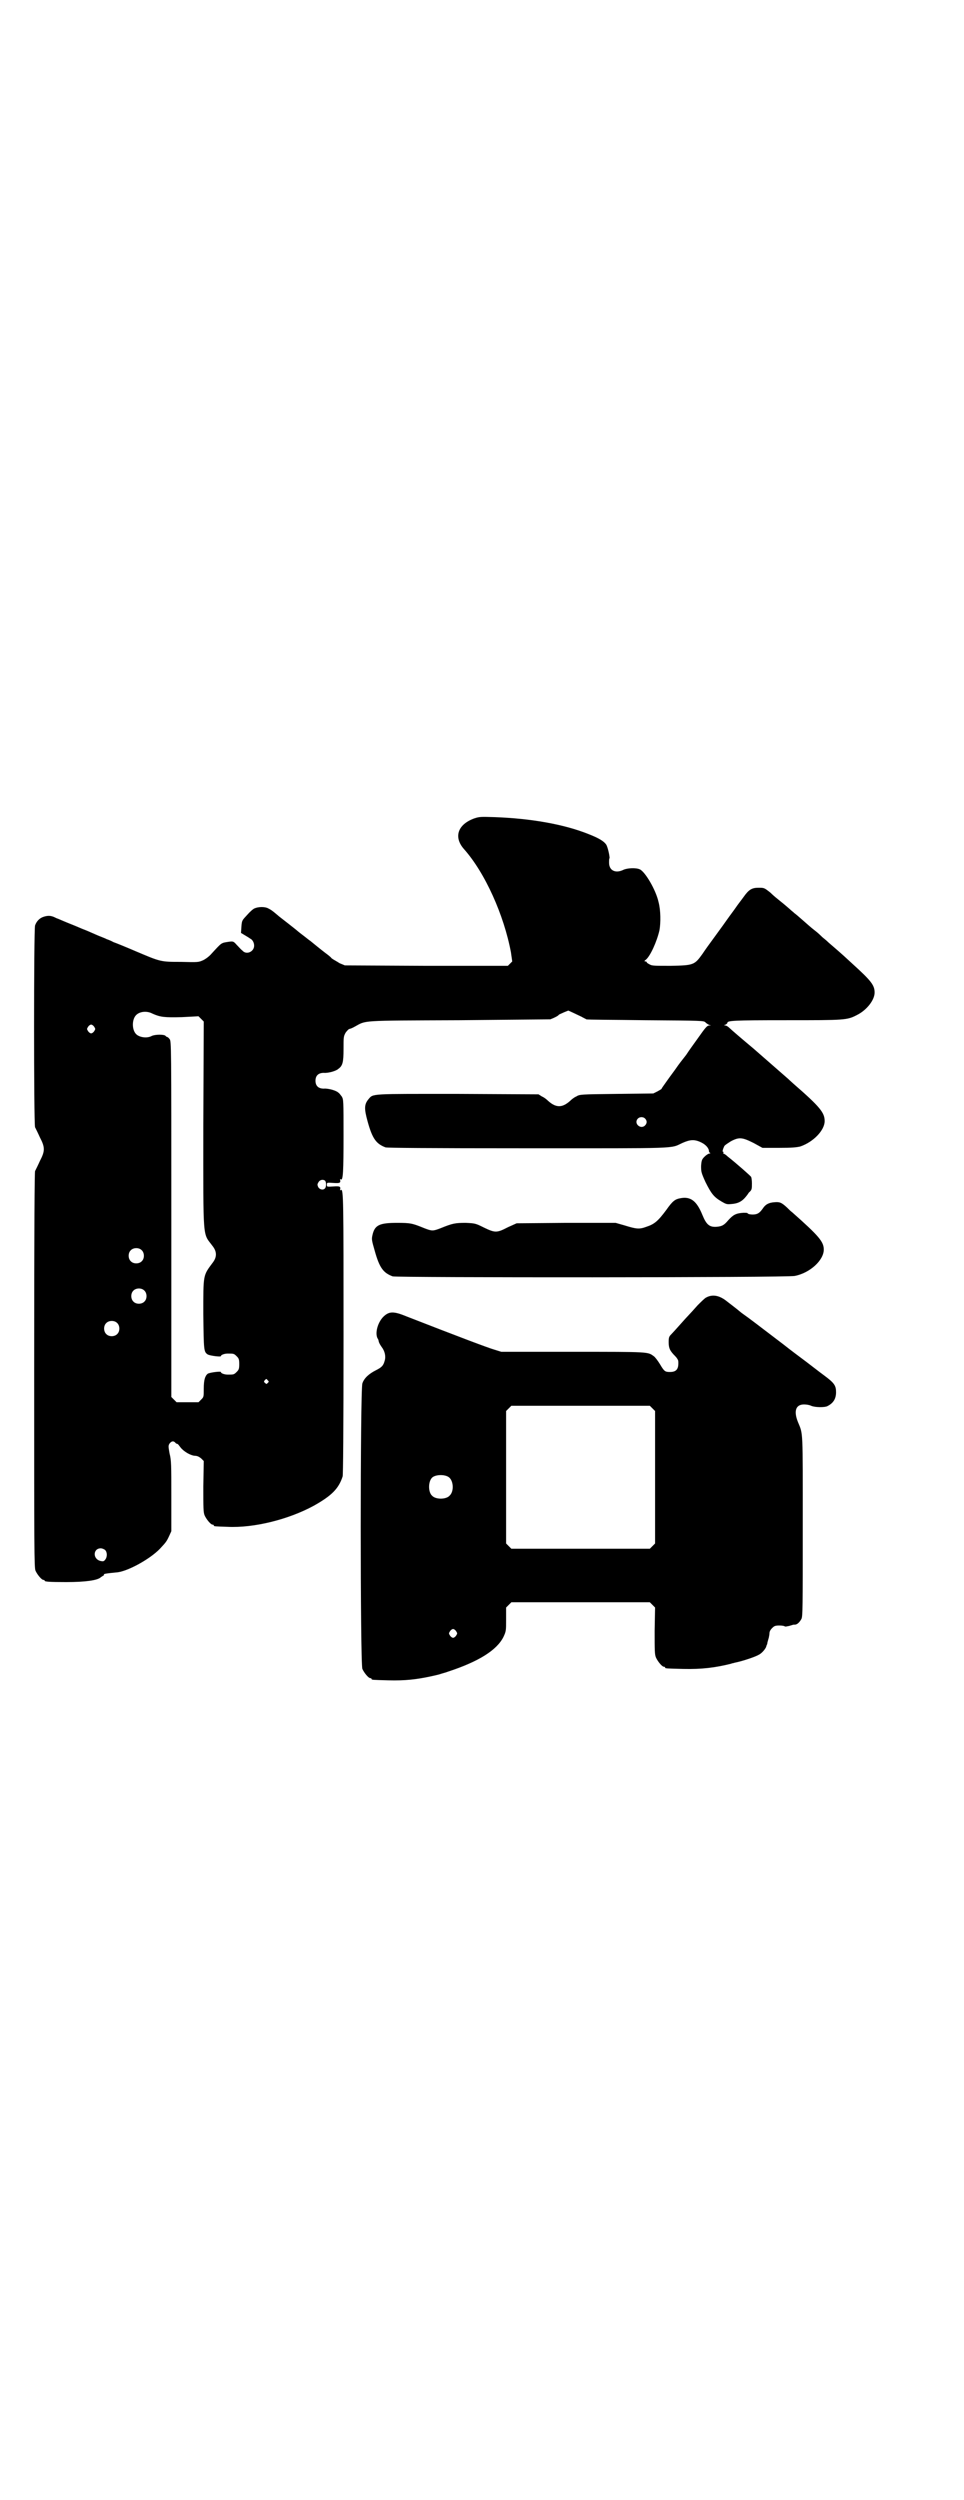 <?xml version="1.0" standalone="no"?>
<!DOCTYPE svg PUBLIC "-//W3C//DTD SVG 20010904//EN"
 "http://www.w3.org/TR/2001/REC-SVG-20010904/DTD/svg10.dtd">
<svg version="1.0" xmlns="http://www.w3.org/2000/svg"
 width="1100pt" height="2850pt" viewBox="0 0 1100 2850"
 preserveAspectRatio="xMidYMid meet">
<g transform="translate(0,2850) scale(0.5,-0.5)"
fill="#000000" stroke="none">
<path d="M1082 3834 c-38 -14 -47 -43 -23 -70 48 -54 91 -150 107 -235 l3 -21
-5 -5 -5 -5 -186 0 -186 1 -12 5 c-6 4 -14 8 -18 11 -3 4 -10 9 -14 12 -8 6
-29 23 -35 28 -2 1 -9 7 -17 13 -8 6 -14 11 -15 12 -1 1 -9 7 -19 15 -10 8
-21 16 -24 19 -13 11 -15 12 -21 15 -7 4 -22 4 -31 0 -3 -1 -11 -8 -17 -15
-11 -12 -12 -12 -13 -26 l-1 -15 10 -6 c5 -3 10 -6 11 -7 5 -2 9 -9 9 -16 0
-14 -18 -22 -27 -11 -3 2 -8 8 -13 13 -7 8 -8 8 -17 7 -19 -3 -16 -1 -40 -27
-5 -6 -13 -12 -19 -15 -11 -5 -12 -5 -51 -4 -47 0 -46 0 -105 25 -21 9 -43 18
-49 20 -5 3 -13 6 -16 7 -3 2 -15 6 -26 11 -11 5 -23 10 -26 11 -3 1 -16 7
-29 12 -13 5 -28 12 -34 14 -11 6 -18 6 -28 3 -10 -3 -17 -11 -20 -20 -3 -11
-3 -450 0 -460 2 -4 7 -14 11 -23 12 -23 12 -31 0 -54 -4 -9 -9 -19 -11 -23
-1 -6 -2 -106 -2 -455 0 -406 0 -449 3 -456 4 -9 14 -21 18 -21 2 0 3 -1 3 -2
0 -2 10 -3 49 -3 44 0 72 4 79 11 3 2 6 4 6 4 1 0 2 1 1 2 -1 2 8 3 28 5 24 1
77 30 100 54 13 14 15 16 21 29 l5 11 0 80 c0 70 0 82 -4 97 -3 17 -3 18 0 23
5 6 9 6 13 2 1 -2 4 -3 5 -3 1 0 4 -4 7 -8 7 -9 22 -18 32 -19 6 0 10 -2 15
-6 l6 -6 -1 -58 c0 -49 0 -59 3 -66 4 -9 14 -21 18 -21 2 0 3 -1 3 -2 0 -2 1
-2 31 -3 61 -3 140 17 197 48 41 23 57 39 66 67 1 5 2 98 2 321 0 311 0 335
-6 332 -1 -1 -2 -1 -2 0 2 8 0 9 -15 8 -15 -1 -15 -1 -15 4 0 5 0 5 15 4 15
-1 17 0 15 8 0 1 1 1 2 0 5 -3 6 20 6 99 0 81 0 83 -4 90 -3 4 -6 8 -8 9 -5 5
-24 10 -33 9 -12 0 -19 6 -19 18 0 12 7 18 19 18 9 -1 28 4 33 9 10 7 12 15
12 45 0 28 0 29 5 38 3 4 7 8 8 8 1 0 7 2 12 5 28 15 8 14 238 15 113 1 207 2
209 2 8 3 18 8 19 10 0 1 6 3 12 6 l10 4 11 -5 c6 -3 15 -7 19 -9 5 -3 10 -5
11 -6 2 -1 63 -1 135 -2 132 -1 133 -1 137 -5 3 -3 7 -5 9 -6 4 0 4 -1 0 -1
-5 0 -8 -3 -27 -30 -7 -10 -19 -26 -26 -37 -8 -10 -18 -23 -22 -29 -4 -6 -14
-19 -21 -29 -7 -10 -13 -18 -13 -19 0 -1 -4 -3 -9 -6 l-10 -5 -84 -1 c-83 -1
-84 -1 -92 -6 -5 -2 -11 -7 -14 -10 -18 -16 -32 -16 -50 0 -3 3 -9 8 -14 10
l-8 5 -183 1 c-202 0 -194 1 -205 -12 -10 -12 -10 -22 -2 -51 11 -40 20 -51
41 -59 5 -1 89 -2 326 -2 349 0 323 -1 351 12 18 8 28 9 44 1 10 -5 17 -13 17
-20 0 -1 1 -3 3 -4 1 0 0 -1 -2 -1 -2 0 -7 -3 -11 -7 -6 -6 -7 -8 -8 -21 0
-13 0 -15 10 -37 13 -26 19 -34 36 -44 12 -7 13 -7 24 -6 13 1 21 5 28 12 3 3
8 9 11 14 7 6 7 8 7 21 0 7 -1 14 -2 15 -1 2 -35 32 -53 46 -4 4 -9 7 -10 7
-1 0 -1 1 0 2 1 1 0 2 -1 2 -2 0 0 7 3 13 2 3 9 7 15 11 19 10 26 9 52 -4 l20
-11 38 0 c29 0 39 1 48 3 30 10 56 37 56 58 0 19 -10 32 -71 85 -2 2 -8 7 -12
11 -8 7 -71 62 -79 69 -24 20 -52 44 -56 48 -3 3 -7 5 -9 5 -3 0 -3 1 1 2 2 1
4 3 4 4 0 5 12 6 133 6 136 0 140 0 163 12 22 11 40 34 40 51 0 17 -8 27 -51
66 -29 27 -38 34 -54 48 -6 6 -13 11 -15 13 -2 2 -9 9 -17 15 -8 6 -20 17 -27
23 -8 7 -16 14 -19 16 -3 3 -6 5 -7 6 -2 2 -17 15 -26 22 -5 4 -15 12 -22 19
-14 11 -14 11 -27 11 -15 0 -22 -4 -34 -21 -5 -7 -13 -17 -17 -23 -4 -6 -14
-19 -21 -29 -7 -10 -15 -21 -18 -25 -3 -4 -10 -14 -16 -22 -6 -8 -16 -22 -22
-31 -18 -25 -20 -26 -72 -27 -37 0 -43 0 -48 3 -4 2 -7 4 -7 5 0 1 -1 2 -3 2
-3 0 -3 1 1 4 10 8 25 41 31 67 3 17 3 45 -2 64 -6 28 -31 70 -43 75 -9 4 -28
3 -37 -1 -18 -9 -33 -2 -33 16 0 5 0 10 1 10 1 3 -4 27 -8 32 -5 7 -16 14 -39
23 -57 23 -133 36 -215 39 -32 1 -35 1 -47 -3z m-734 -445 c18 -8 27 -9 67 -8
l38 2 6 -6 6 -6 -1 -236 c0 -273 -2 -244 22 -277 9 -12 9 -24 0 -36 -23 -31
-22 -26 -22 -119 1 -82 1 -85 10 -91 5 -3 30 -6 30 -4 0 3 8 6 16 6 13 0 14 0
20 -6 5 -5 6 -7 6 -18 0 -11 -1 -13 -6 -18 -6 -6 -7 -6 -20 -6 -8 0 -16 3 -16
6 0 2 -25 -1 -30 -4 -6 -5 -9 -14 -9 -34 0 -19 0 -19 -6 -25 l-6 -6 -25 0 -25
0 -6 6 -6 6 0 405 c0 403 0 406 -4 411 -2 3 -5 5 -6 5 -1 0 -2 1 -3 2 -2 4
-24 4 -32 0 -11 -6 -29 -3 -36 5 -9 10 -9 32 0 42 8 9 25 11 38 4z m-133 -30
c3 -5 3 -5 0 -10 -2 -3 -5 -5 -7 -5 -2 0 -5 2 -7 5 -3 5 -3 5 0 10 2 3 5 5 7
5 2 0 5 -2 7 -5z m1257 -209 c5 -5 5 -11 0 -16 -10 -10 -27 5 -16 16 4 4 12 4
16 0z m-730 -142 c3 -4 3 -15 -1 -18 -4 -4 -12 -2 -15 4 -2 5 -2 6 1 11 3 5
10 7 15 3z m-419 -158 c7 -6 7 -19 1 -25 -6 -7 -19 -7 -25 -1 -7 6 -7 19 -1
25 6 7 19 7 25 1z m6 -92 c7 -6 7 -19 1 -25 -6 -7 -19 -7 -25 -1 -7 6 -7 19
-1 25 6 7 19 7 25 1z m-62 -74 c7 -6 7 -19 1 -25 -6 -7 -19 -7 -25 -1 -7 6 -7
19 -1 25 6 7 19 7 25 1z m344 -131 c3 -3 3 -3 0 -6 -3 -3 -3 -3 -6 0 -3 2 -3
3 -1 6 4 4 4 4 7 0z m-371 -387 c5 -5 5 -16 0 -22 -3 -4 -5 -4 -10 -3 -19 4
-18 29 0 29 3 0 8 -2 10 -4z"/>
<path d="M1552 2968 c-11 -2 -17 -6 -31 -26 -20 -27 -28 -33 -46 -39 -16 -6
-23 -5 -49 3 l-21 6 -113 0 -113 -1 -20 -9 c-25 -13 -29 -13 -54 -1 -20 10
-21 10 -42 11 -24 0 -30 -1 -57 -12 -18 -7 -20 -7 -38 0 -27 11 -31 12 -62 12
-40 0 -51 -5 -56 -28 -2 -9 -2 -11 5 -35 11 -40 20 -51 41 -59 11 -3 900 -3
918 1 35 7 66 36 66 60 0 18 -11 31 -72 85 -3 2 -8 7 -12 11 -13 12 -17 13
-29 12 -13 -1 -20 -5 -26 -14 -7 -10 -12 -14 -23 -14 -6 0 -11 1 -12 3 0 1 -5
1 -9 1 -18 -1 -24 -5 -35 -17 -10 -12 -15 -14 -27 -15 -16 -1 -23 5 -32 27
-13 32 -27 43 -51 38z"/>
<path d="M1612 2742 c-3 -1 -12 -10 -20 -18 -8 -9 -17 -19 -20 -22 -3 -3 -12
-13 -20 -22 -8 -9 -17 -19 -20 -22 -5 -5 -6 -7 -6 -18 0 -14 3 -20 15 -32 4
-4 7 -9 7 -12 1 -17 -4 -24 -19 -24 -11 0 -13 1 -23 18 -5 8 -11 16 -14 18
-14 10 -8 10 -184 10 l-164 0 -16 5 c-14 4 -83 30 -201 76 -29 12 -39 11 -51
0 -14 -13 -21 -39 -14 -51 1 -1 2 -4 2 -5 1 -5 3 -8 7 -14 7 -9 10 -21 7 -31
-3 -11 -6 -15 -20 -22 -16 -8 -27 -18 -31 -30 -5 -15 -5 -639 0 -651 4 -9 14
-21 18 -21 2 0 3 -1 3 -2 0 -2 2 -2 38 -3 39 -1 64 2 97 9 9 2 18 4 21 5 2 1
11 3 19 6 70 23 111 49 126 79 6 13 6 14 6 40 l0 27 6 6 6 6 158 0 158 0 6 -6
6 -6 -1 -53 c0 -45 0 -54 3 -61 4 -9 14 -21 18 -21 2 0 3 -1 3 -2 0 -2 2 -2
41 -3 43 -1 74 3 110 12 1 1 5 1 7 2 20 4 49 14 57 19 7 4 15 14 16 19 0 1 1
3 2 5 0 2 1 6 2 9 1 3 2 7 2 8 0 0 1 4 1 7 0 4 2 8 6 12 5 5 7 6 17 6 6 0 11
-1 12 -2 1 -1 5 0 10 1 6 2 10 3 11 3 6 -1 12 4 17 13 3 6 3 25 3 212 0 223 1
208 -11 237 -10 25 -5 40 14 40 5 0 12 -1 16 -3 9 -4 31 -4 37 -1 14 7 20 17
20 32 0 15 -4 21 -27 38 -11 8 -30 23 -42 32 -12 9 -35 26 -50 38 -62 47 -73
56 -97 73 -13 11 -28 22 -33 26 -16 13 -32 17 -47 9z m-123 -253 l6 -6 0 -151
0 -151 -6 -6 -6 -6 -158 0 -158 0 -6 6 -6 6 0 151 0 151 6 6 6 6 158 0 158 0
6 -6z m-466 -156 c12 -7 14 -33 3 -43 -8 -9 -32 -9 -40 0 -9 8 -9 32 0 41 7 7
27 8 37 2z m18 -352 c3 -5 3 -5 0 -10 -2 -3 -5 -5 -7 -5 -2 0 -5 2 -7 5 -3 5
-3 5 0 10 2 3 5 5 7 5 2 0 5 -2 7 -5z"/>
</g>
</svg>
